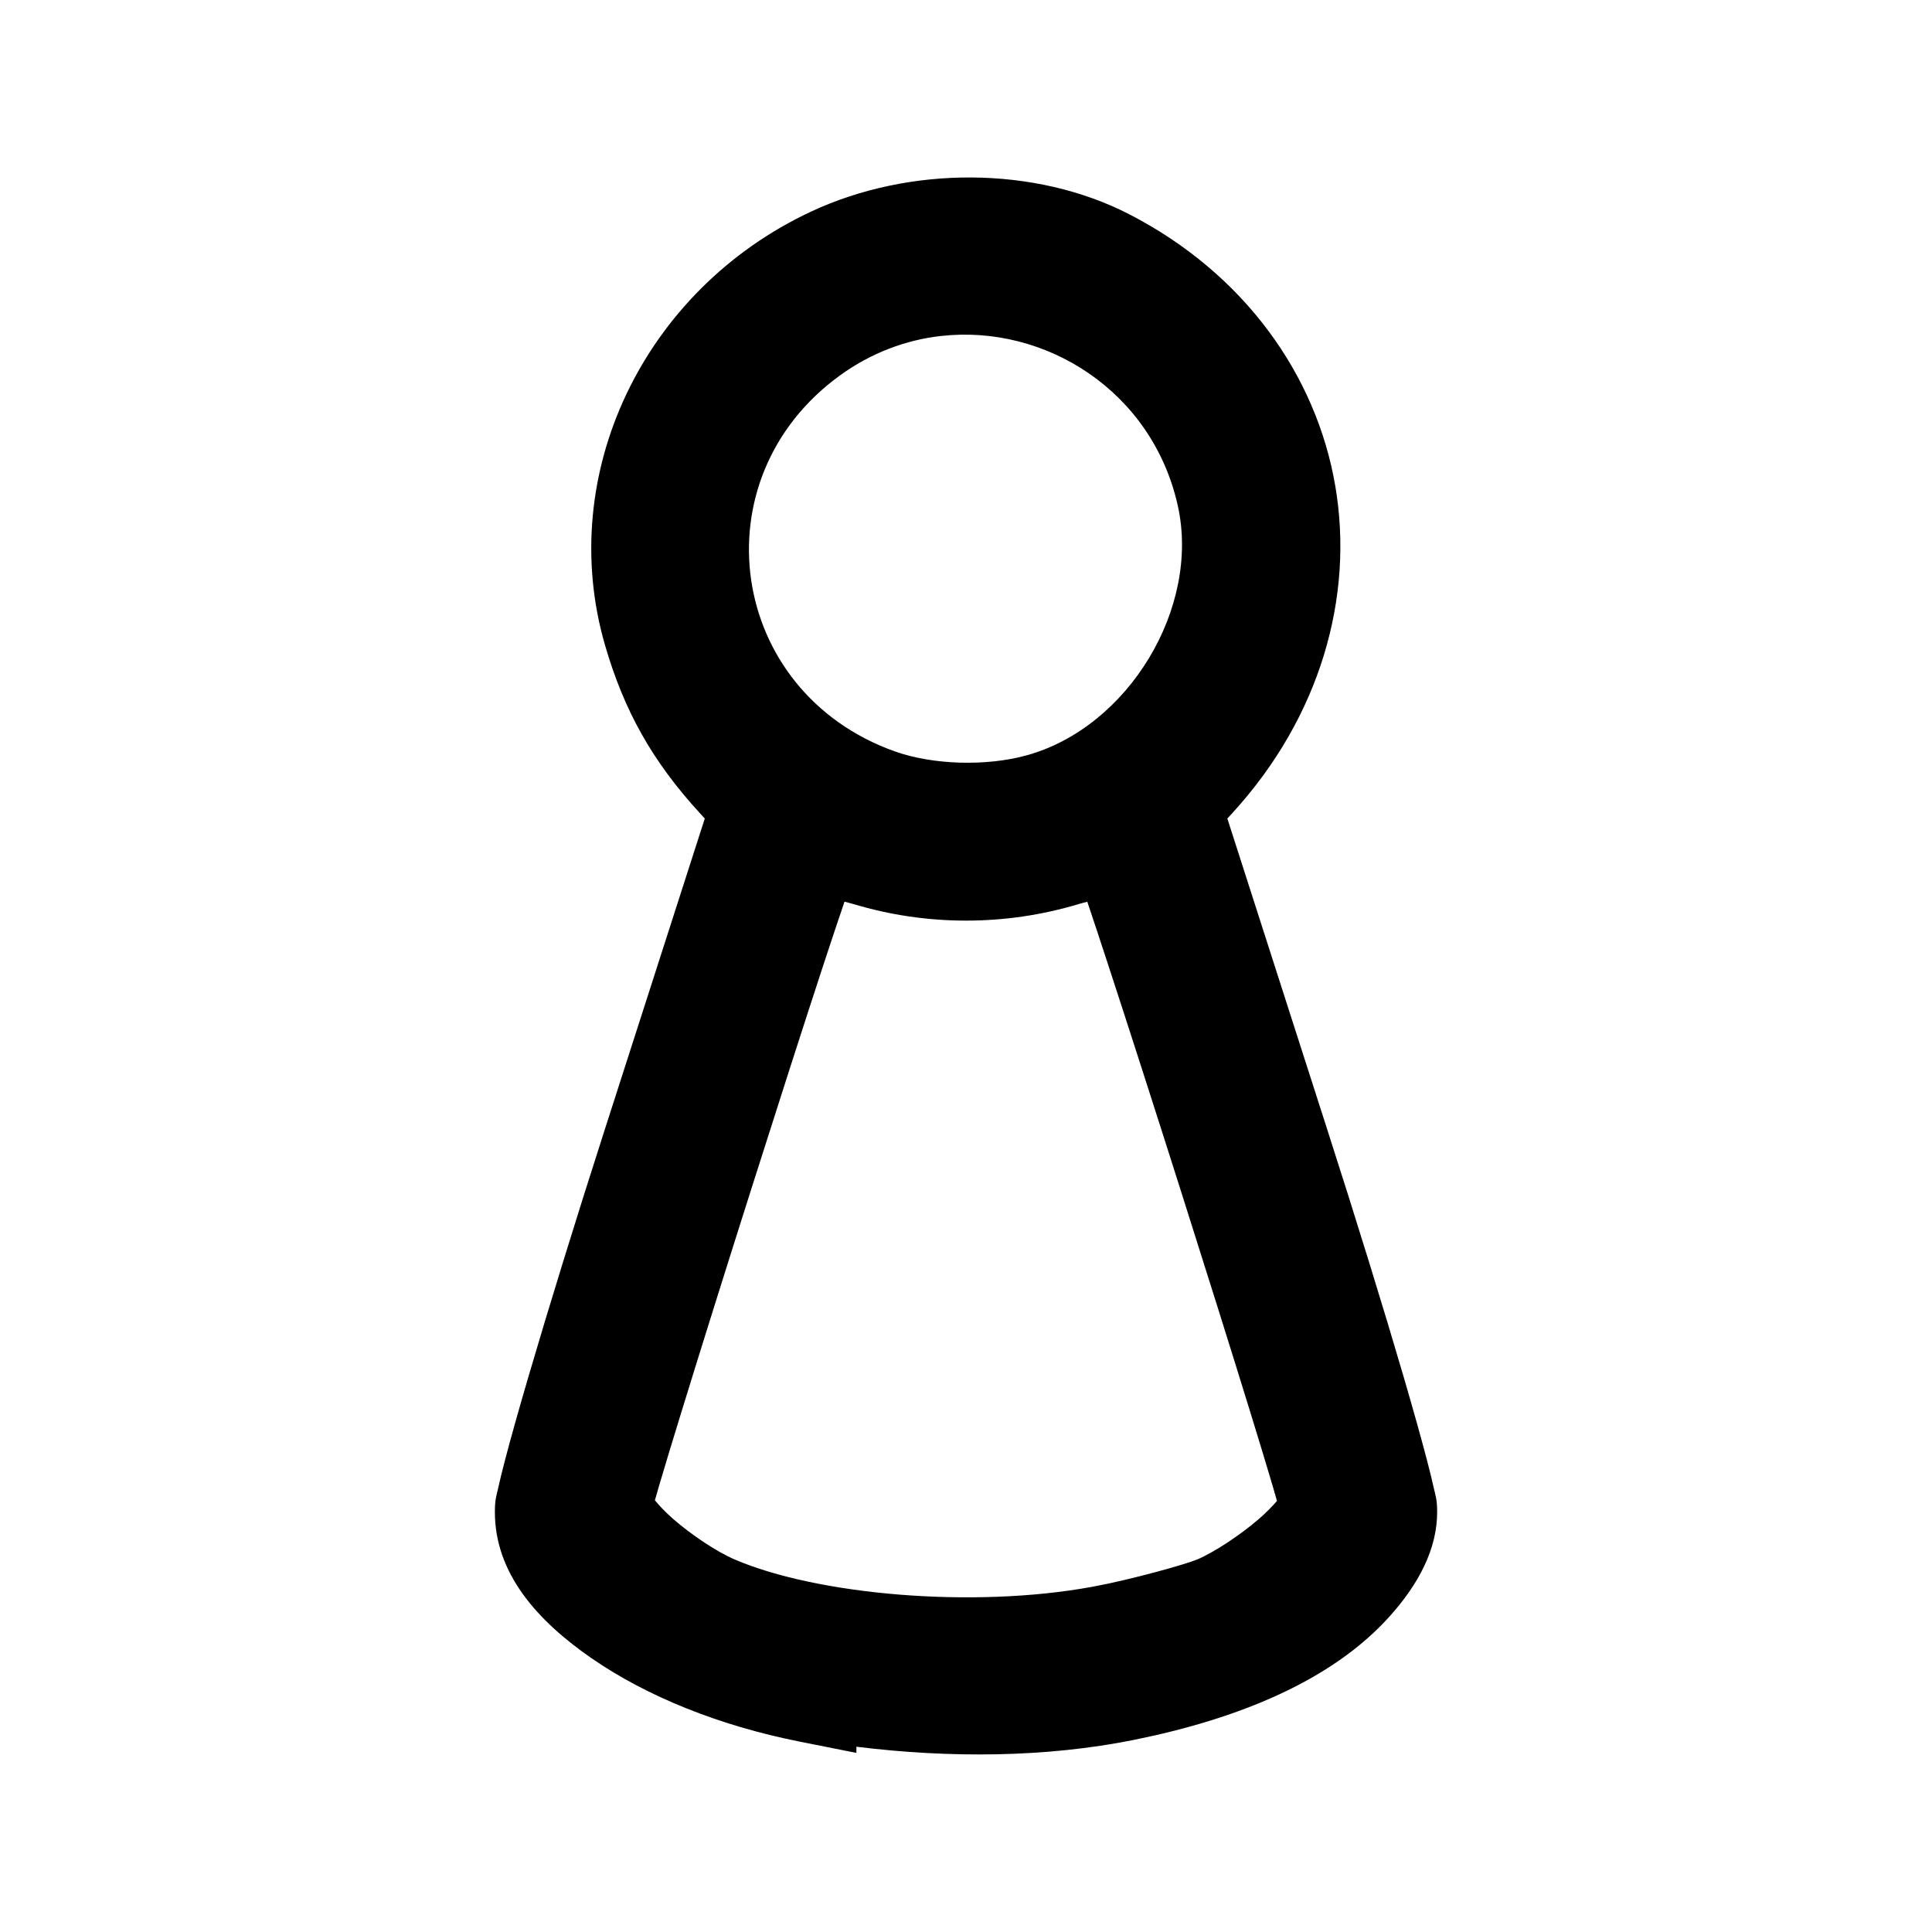 <?xml version="1.0" encoding="UTF-8" standalone="no"?>
<!-- Created with Inkscape (http://www.inkscape.org/) -->

<svg
   xmlns:dc="http://purl.org/dc/elements/1.1/"
   xmlns:cc="http://creativecommons.org/ns#"
   xmlns:rdf="http://www.w3.org/1999/02/22-rdf-syntax-ns#"
   xmlns:svg="http://www.w3.org/2000/svg"
   xmlns="http://www.w3.org/2000/svg"
   xmlns:sodipodi="http://sodipodi.sourceforge.net/DTD/sodipodi-0.dtd"
   xmlns:inkscape="http://www.inkscape.org/namespaces/inkscape"
   width="58.208mm"
   height="58.208mm"
   viewBox="0 0 58.208 58.208"
   version="1.1"
   id="svg4507"
   inkscape:version="0.92.1 r15371"
   sodipodi:docname="logo.svg">
  <defs
     id="defs4501" />
  <sodipodi:namedview
     id="base"
     pagecolor="#ffffff"
     bordercolor="#666666"
     borderopacity="1.0"
     inkscape:pageopacity="0.0"
     inkscape:pageshadow="2"
     inkscape:zoom="1.979899"
     inkscape:cx="169.9051"
     inkscape:cy="6.194792"
     inkscape:document-units="mm"
     inkscape:current-layer="layer1"
     showgrid="false"
     inkscape:window-width="1920"
     inkscape:window-height="1017"
     inkscape:window-x="1912"
     inkscape:window-y="517"
     inkscape:window-maximized="1" />
  <g
     inkscape:label="Layer 1"
     inkscape:groupmode="layer"
     id="layer1"
     transform="translate(116.86,-168.704)">
    <g
       id="g5071">
      <path
         inkscape:connector-curvature="0"
         id="path5063"
         d="m -87.585,174.051 c -1.676,-0.011 -3.367,0.338 -4.852,1.034 -5.02,2.354 -7.695,7.895 -6.193,13.063 0.578,1.987 1.433,3.501 2.851,5.05 l 0.153,0.167 -2.997,9.32 c -0.898,2.792 -1.714,5.442 -2.31,7.475 -0.298,1.017 -0.54,1.878 -0.712,2.535 -0.086,0.329 -0.154,0.605 -0.205,0.838 -0.051,0.233 -0.098,0.329 -0.1,0.708 -0.009,1.867 1.287,3.305 2.934,4.438 1.647,1.133 3.812,2.012 6.243,2.496 l 1.715,0.341 v -0.186 c 2.819,0.349 5.718,0.326 8.356,-0.205 3.172,-0.639 5.963,-1.79 7.691,-3.702 0.885,-0.979 1.458,-2.05 1.45,-3.185 -0.003,-0.377 -0.051,-0.473 -0.102,-0.705 -0.051,-0.232 -0.119,-0.509 -0.205,-0.838 -0.172,-0.657 -0.413,-1.519 -0.71,-2.535 -0.595,-2.033 -1.412,-4.684 -2.31,-7.475 l -2.994,-9.32 0.153,-0.167 c 2.644,-2.89 3.67,-6.507 3.099,-9.852 -0.571,-3.345 -2.742,-6.396 -6.195,-8.18 -1.422,-0.735 -3.084,-1.104 -4.761,-1.115 z m -0.927,4.776 c 3.155,-0.358 6.373,1.668 7.138,5.117 0.681,3.07 -1.486,6.665 -4.547,7.515 -1.232,0.342 -2.843,0.288 -3.98,-0.117 -5.03,-1.792 -5.961,-8.206 -1.651,-11.328 0.944,-0.684 1.989,-1.068 3.04,-1.188 z m -2.903,17.043 c 0.102,0.029 0.168,0.042 0.276,0.074 2.2,0.662 4.57,0.662 6.77,0 0.104,-0.031 0.168,-0.044 0.267,-0.072 0.174,0.516 0.376,1.124 0.634,1.915 0.6,1.834 1.384,4.27 2.16,6.714 0.776,2.443 1.546,4.895 2.12,6.758 0.287,0.932 0.525,1.717 0.689,2.275 0.049,0.167 0.077,0.267 0.112,0.39 -0.129,0.15 -0.306,0.337 -0.548,0.546 -0.56,0.484 -1.34,0.998 -1.848,1.215 -0.334,0.143 -1.99,0.611 -3.184,0.829 -3.592,0.657 -8.277,0.24 -10.761,-0.827 -0.534,-0.229 -1.306,-0.741 -1.856,-1.224 -0.244,-0.214 -0.422,-0.408 -0.545,-0.557 0.036,-0.129 0.067,-0.241 0.121,-0.422 0.164,-0.559 0.402,-1.344 0.688,-2.273 0.572,-1.859 1.338,-4.301 2.111,-6.734 0.773,-2.433 1.552,-4.86 2.151,-6.686 0.26,-0.793 0.466,-1.405 0.641,-1.92 z"
         style="color:#000000;font-style:normal;font-variant:normal;font-weight:normal;font-stretch:normal;font-size:medium;line-height:normal;font-family:sans-serif;font-variant-ligatures:normal;font-variant-position:normal;font-variant-caps:normal;font-variant-numeric:normal;font-variant-alternates:normal;font-feature-settings:normal;text-indent:0;text-align:start;text-decoration:none;text-decoration-line:none;text-decoration-style:solid;text-decoration-color:#000000;letter-spacing:normal;word-spacing:normal;text-transform:none;writing-mode:lr-tb;direction:ltr;text-orientation:mixed;dominant-baseline:auto;baseline-shift:baseline;text-anchor:start;white-space:normal;shape-padding:0;clip-rule:nonzero;display:inline;overflow:visible;visibility:visible;opacity:1;isolation:auto;mix-blend-mode:normal;color-interpolation:sRGB;color-interpolation-filters:linearRGB;solid-color:#000000;solid-opacity:1;vector-effect:none;fill:#000000;fill-opacity:1;fill-rule:nonzero;stroke:none;stroke-width:2.871;stroke-linecap:butt;stroke-linejoin:miter;stroke-miterlimit:4;stroke-dasharray:none;stroke-dashoffset:0;stroke-opacity:1;color-rendering:auto;image-rendering:auto;shape-rendering:auto;text-rendering:auto;enable-background:accumulate" />
      <rect
         y="168.704"
         x="-116.86"
         height="58.208"
         width="58.208"
         id="rect5067"
         style="opacity:1;vector-effect:none;fill:none;fill-opacity:1;fill-rule:nonzero;stroke:none;stroke-width:3.253;stroke-linecap:square;stroke-linejoin:miter;stroke-miterlimit:4;stroke-dasharray:none;stroke-dashoffset:0;stroke-opacity:1;paint-order:fill markers stroke" />
    </g>
  </g>
</svg>
